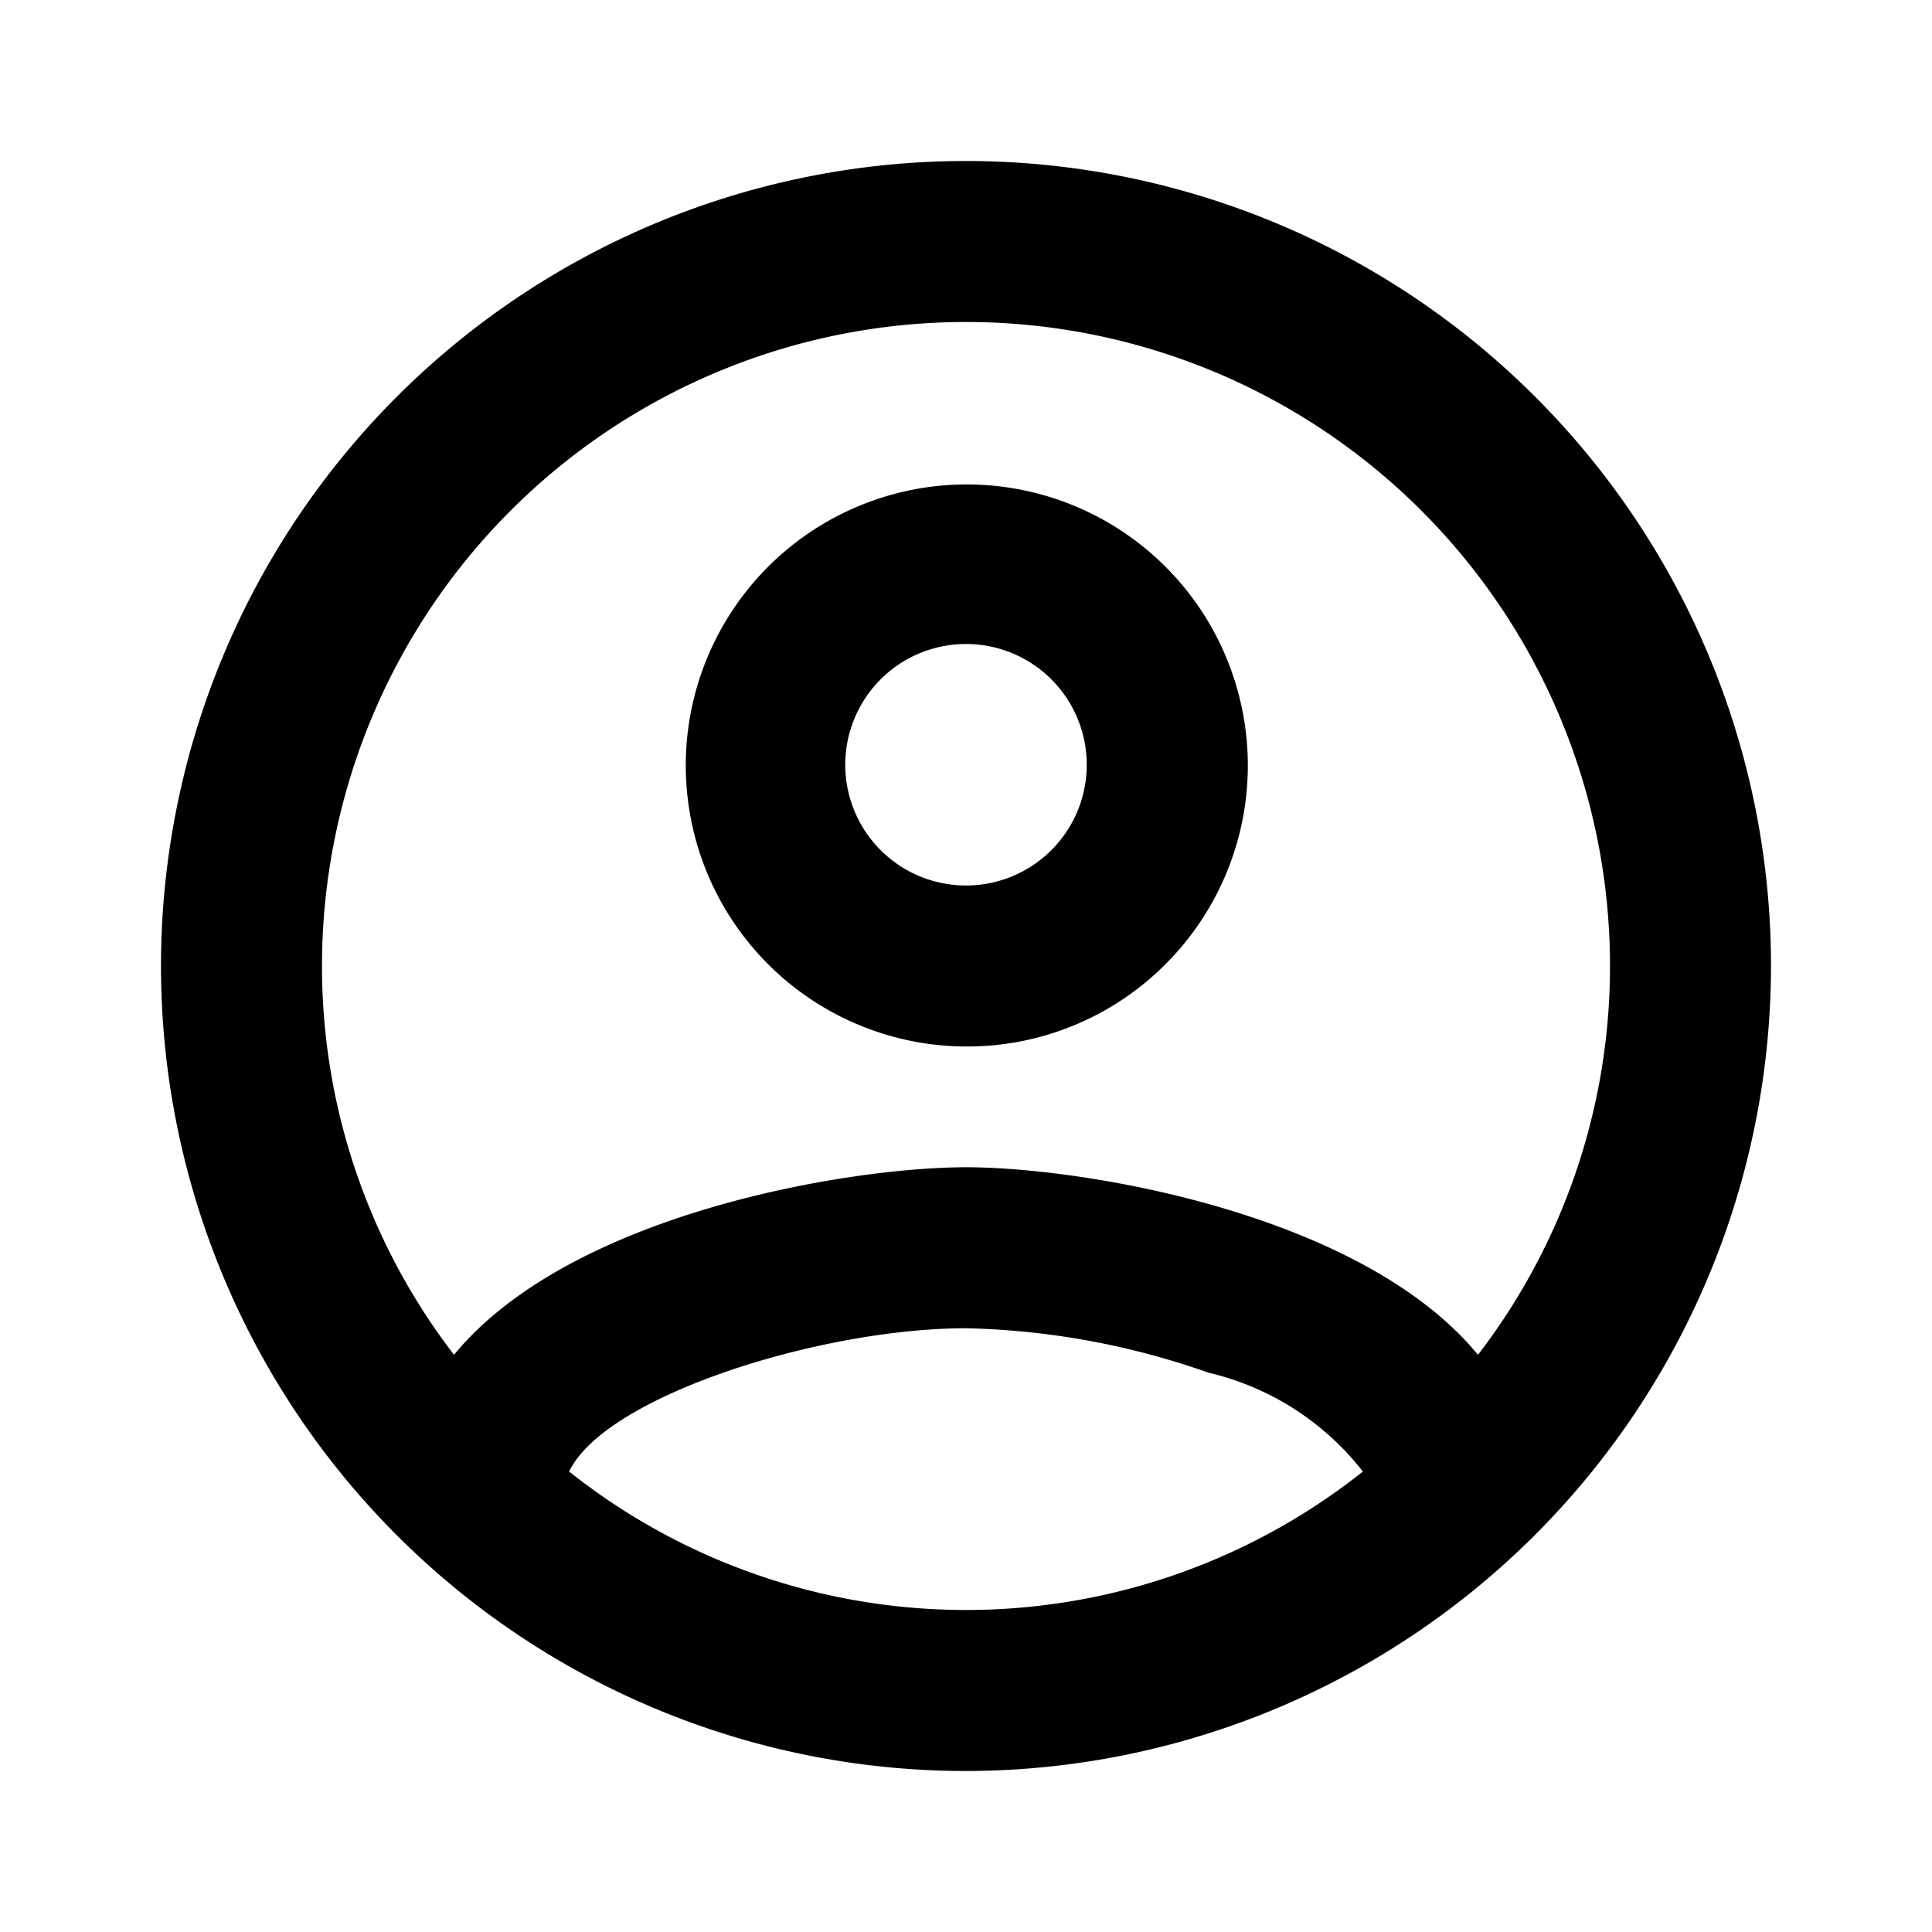 <svg xmlns="http://www.w3.org/2000/svg" width="24" height="24"><path d="M0 0h24v24H0z" fill="none"/><path d="M12 22a10 10 0 1 1 10-10 10.011 10.011 0 0 1-10 10zm0-5.5c-1.8 0-4.48.838-4.93 1.78a7.926 7.926 0 0 0 9.86 0 3.419 3.419 0 0 0-1.918-1.228A9.645 9.645 0 0 0 12 16.5zm0-2c1.451 0 4.914.57 6.36 2.33A7.92 7.92 0 0 0 20 12a8 8 0 0 0-16 0 7.919 7.919 0 0 0 1.64 4.83c1.446-1.76 4.91-2.33 6.36-2.33zm0-1.5a3.491 3.491 0 1 1 2.478-1.022A3.479 3.479 0 0 1 12 13zm0-5a1.5 1.5 0 1 0 1.5 1.5A1.5 1.5 0 0 0 12 8z"/></svg>